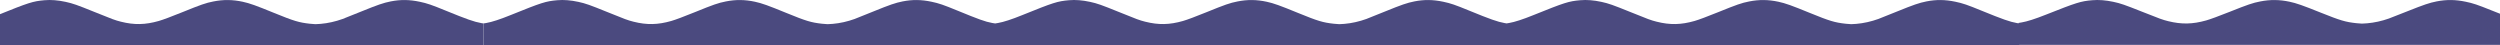 <svg width="1440" height="26" viewBox="0 0 1440 26" fill="none" xmlns="http://www.w3.org/2000/svg">
<path d="M1178.3 8.503C1196.27 1.389 1198.47 0.711 1205.17 0.12C1208.9 -0.193 1212.79 0.102 1217.31 1.059C1221.45 1.946 1223.73 2.729 1233.75 6.711C1244.31 10.92 1245.63 11.39 1248.94 12.207C1256.6 14.103 1262.94 13.964 1270.68 11.79C1273 11.146 1278.01 9.303 1284.27 6.816C1294.78 2.624 1297.64 1.65 1301.91 0.833C1307.66 -0.298 1312.92 -0.245 1318.76 0.989C1322.73 1.824 1326.34 3.094 1336.73 7.268C1348.08 11.807 1350.97 12.677 1357.27 13.355C1360.25 13.668 1360.66 13.668 1363.44 13.425C1367.58 13.077 1371.97 12.103 1375.98 10.677C1376.77 10.381 1381.57 8.503 1386.63 6.503C1396.28 2.659 1399.38 1.616 1403.56 0.798C1409.24 -0.298 1414.25 -0.245 1420.21 0.989C1424.39 1.842 1427 2.711 1435.16 5.998C1447.17 10.816 1451.39 12.277 1455.41 12.973L1456.73 13.199V25.86H1163.06V26.477H278.463V13.514L280.165 13.229C283.32 12.695 288.011 11.163 294.072 8.706C312.089 1.423 314.289 0.728 321.014 0.123C324.75 -0.198 328.652 0.105 333.177 1.084C337.329 1.993 339.612 2.794 349.658 6.872C360.244 11.181 361.573 11.662 364.894 12.499C372.574 14.44 378.925 14.297 386.688 12.071C389.013 11.412 394.036 9.525 400.305 6.979C410.849 2.687 413.714 1.69 417.99 0.853C423.76 -0.305 429.032 -0.251 434.886 1.013C438.871 1.868 442.483 3.168 452.903 7.441C464.277 12.089 467.183 12.979 473.493 13.674C476.482 13.995 476.897 13.995 479.679 13.745C483.83 13.389 488.231 12.392 492.257 10.932C493.046 10.629 497.862 8.706 502.926 6.658C512.599 2.723 515.713 1.654 519.905 0.817C525.593 -0.305 530.616 -0.251 536.594 1.013C540.787 1.886 543.402 2.776 551.58 6.142C563.619 11.074 567.473 12.517 571.5 13.229L573.209 13.514L574.911 13.229C578.066 12.695 582.757 11.163 588.818 8.706C606.835 1.423 609.035 0.728 615.76 0.123C619.496 -0.198 623.399 0.105 627.924 1.084C632.075 1.993 634.358 2.794 644.404 6.872C654.99 11.181 656.319 11.662 659.64 12.499C667.32 14.44 673.672 14.297 681.435 12.071C683.759 11.412 688.782 9.525 695.051 6.979C705.595 2.687 708.46 1.69 712.736 0.853C718.506 -0.305 723.778 -0.251 729.632 1.013C733.617 1.868 737.229 3.168 747.649 7.441C759.023 12.089 761.929 12.979 768.239 13.674C771.228 13.995 771.644 13.995 774.425 13.745C778.576 13.389 782.977 12.392 787.004 10.932C787.792 10.629 792.608 8.706 797.673 6.658C807.345 2.723 810.459 1.654 814.652 0.817C820.339 -0.305 825.362 -0.251 831.34 1.013C835.533 1.886 838.148 2.776 846.326 6.142C858.365 11.074 862.6 12.57 866.627 13.282L867.78 13.483L869.303 13.229C872.466 12.695 877.168 11.163 883.244 8.706C901.305 1.423 903.51 0.728 910.252 0.123C913.997 -0.198 917.909 0.105 922.445 1.084C926.606 1.993 928.895 2.794 938.966 6.872C949.577 11.181 950.909 11.662 954.238 12.499C961.937 14.44 968.304 14.297 976.086 12.071C978.416 11.412 983.452 9.525 989.735 6.979C1000.31 2.687 1003.18 1.69 1007.46 0.853C1013.25 -0.305 1018.53 -0.251 1024.4 1.013C1028.4 1.868 1032.02 3.168 1042.46 7.441C1053.86 12.089 1056.78 12.979 1063.1 13.674C1066.1 13.995 1066.51 13.995 1069.3 13.745C1073.46 13.389 1077.87 12.392 1081.91 10.932C1082.7 10.629 1087.53 8.706 1092.61 6.658C1102.3 2.723 1105.42 1.654 1109.63 0.817C1115.33 -0.305 1120.36 -0.251 1126.36 1.013C1130.56 1.886 1133.18 2.776 1141.38 6.142C1153.45 11.074 1157.69 12.57 1161.73 13.282L1162.73 13.457V13.199L1164.43 12.92C1167.58 12.399 1172.26 10.903 1178.3 8.503Z" fill="#4B4A7F"/>
<path d="M25.655 0.123C18.913 0.728 16.708 1.423 -1.353 8.706C-7.429 11.163 -12.131 12.695 -15.294 13.229L-17 13.514V26.477H278.463V13.514L277.131 13.282C273.094 12.57 268.85 11.074 256.781 6.142C248.583 2.776 245.962 1.886 241.759 1.013C235.766 -0.251 230.731 -0.305 225.03 0.817C220.826 1.654 217.705 2.723 208.009 6.658C202.932 8.706 198.105 10.629 197.314 10.932C193.278 12.392 188.867 13.389 184.705 13.745C181.917 13.995 181.501 13.995 178.505 13.674C172.179 12.979 169.266 12.089 157.864 7.441C147.419 3.168 143.798 1.868 139.803 1.013C133.936 -0.251 128.65 -0.305 122.866 0.853C118.58 1.69 115.708 2.687 105.138 6.979C98.855 9.525 93.819 11.412 91.489 12.071C83.707 14.297 77.34 14.44 69.641 12.499C66.312 11.662 64.98 11.181 54.369 6.872C44.298 2.794 42.009 1.993 37.848 1.084C33.312 0.105 29.4 -0.198 25.655 0.123Z" fill="#4B4A7F"/>
</svg>
